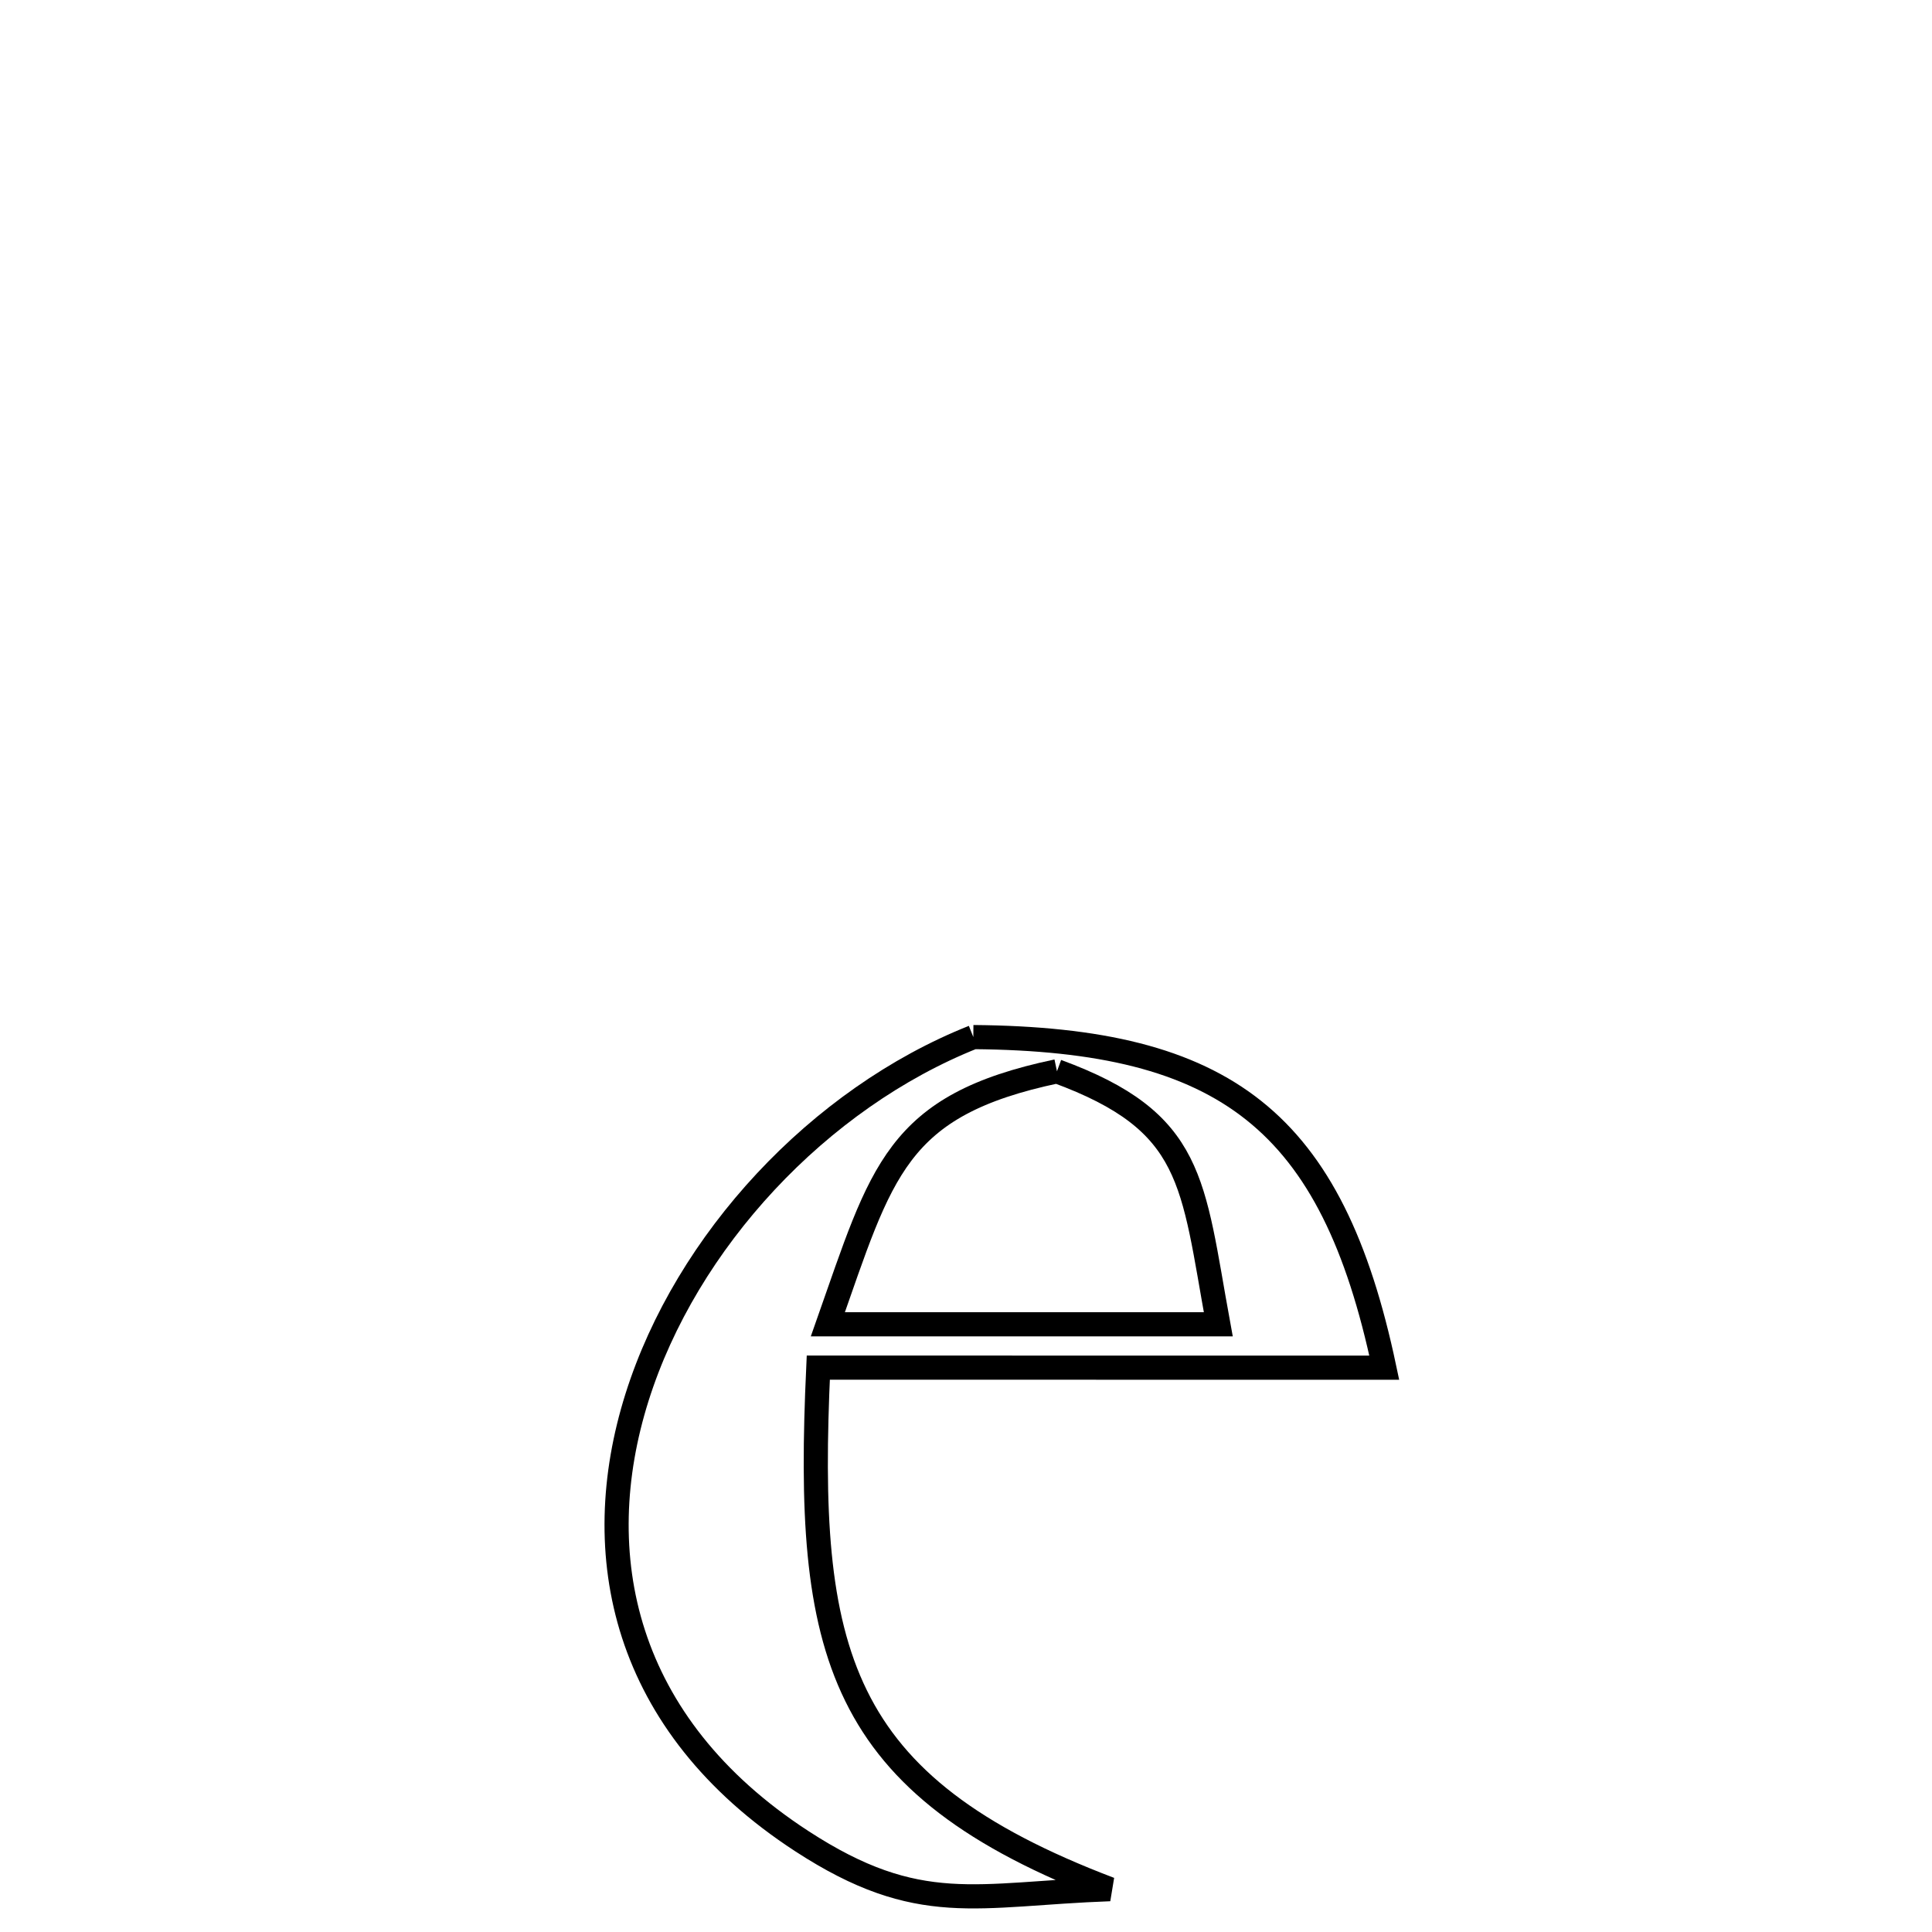 <svg xmlns="http://www.w3.org/2000/svg" viewBox="0.0 0.0 24.0 24.0" height="200px" width="200px"><path fill="none" stroke="black" stroke-width=".3" stroke-opacity="1.0"  filling="0" d="M12.091 12.883 L12.091 12.883 C15.225 12.909 16.547 13.919 17.196 16.99 L17.196 16.99 C14.852 16.989 12.509 16.989 10.165 16.989 L10.165 16.989 C10.084 18.754 10.136 20.05 10.635 21.066 C11.133 22.082 12.079 22.819 13.787 23.468 L13.787 23.468 C12.13 23.527 11.419 23.821 9.961 22.872 C7.727 21.418 7.301 19.302 7.913 17.359 C8.525 15.416 10.174 13.646 12.091 12.883 L12.091 12.883"></path>
<path fill="none" stroke="black" stroke-width=".3" stroke-opacity="1.0"  filling="0" d="M13.13 13.308 L13.13 13.308 C14.841 13.936 14.809 14.674 15.134 16.451 L15.134 16.451 C13.518 16.451 11.901 16.451 10.284 16.451 L10.284 16.451 C10.956 14.545 11.122 13.73 13.13 13.308 L13.13 13.308"></path></svg>
